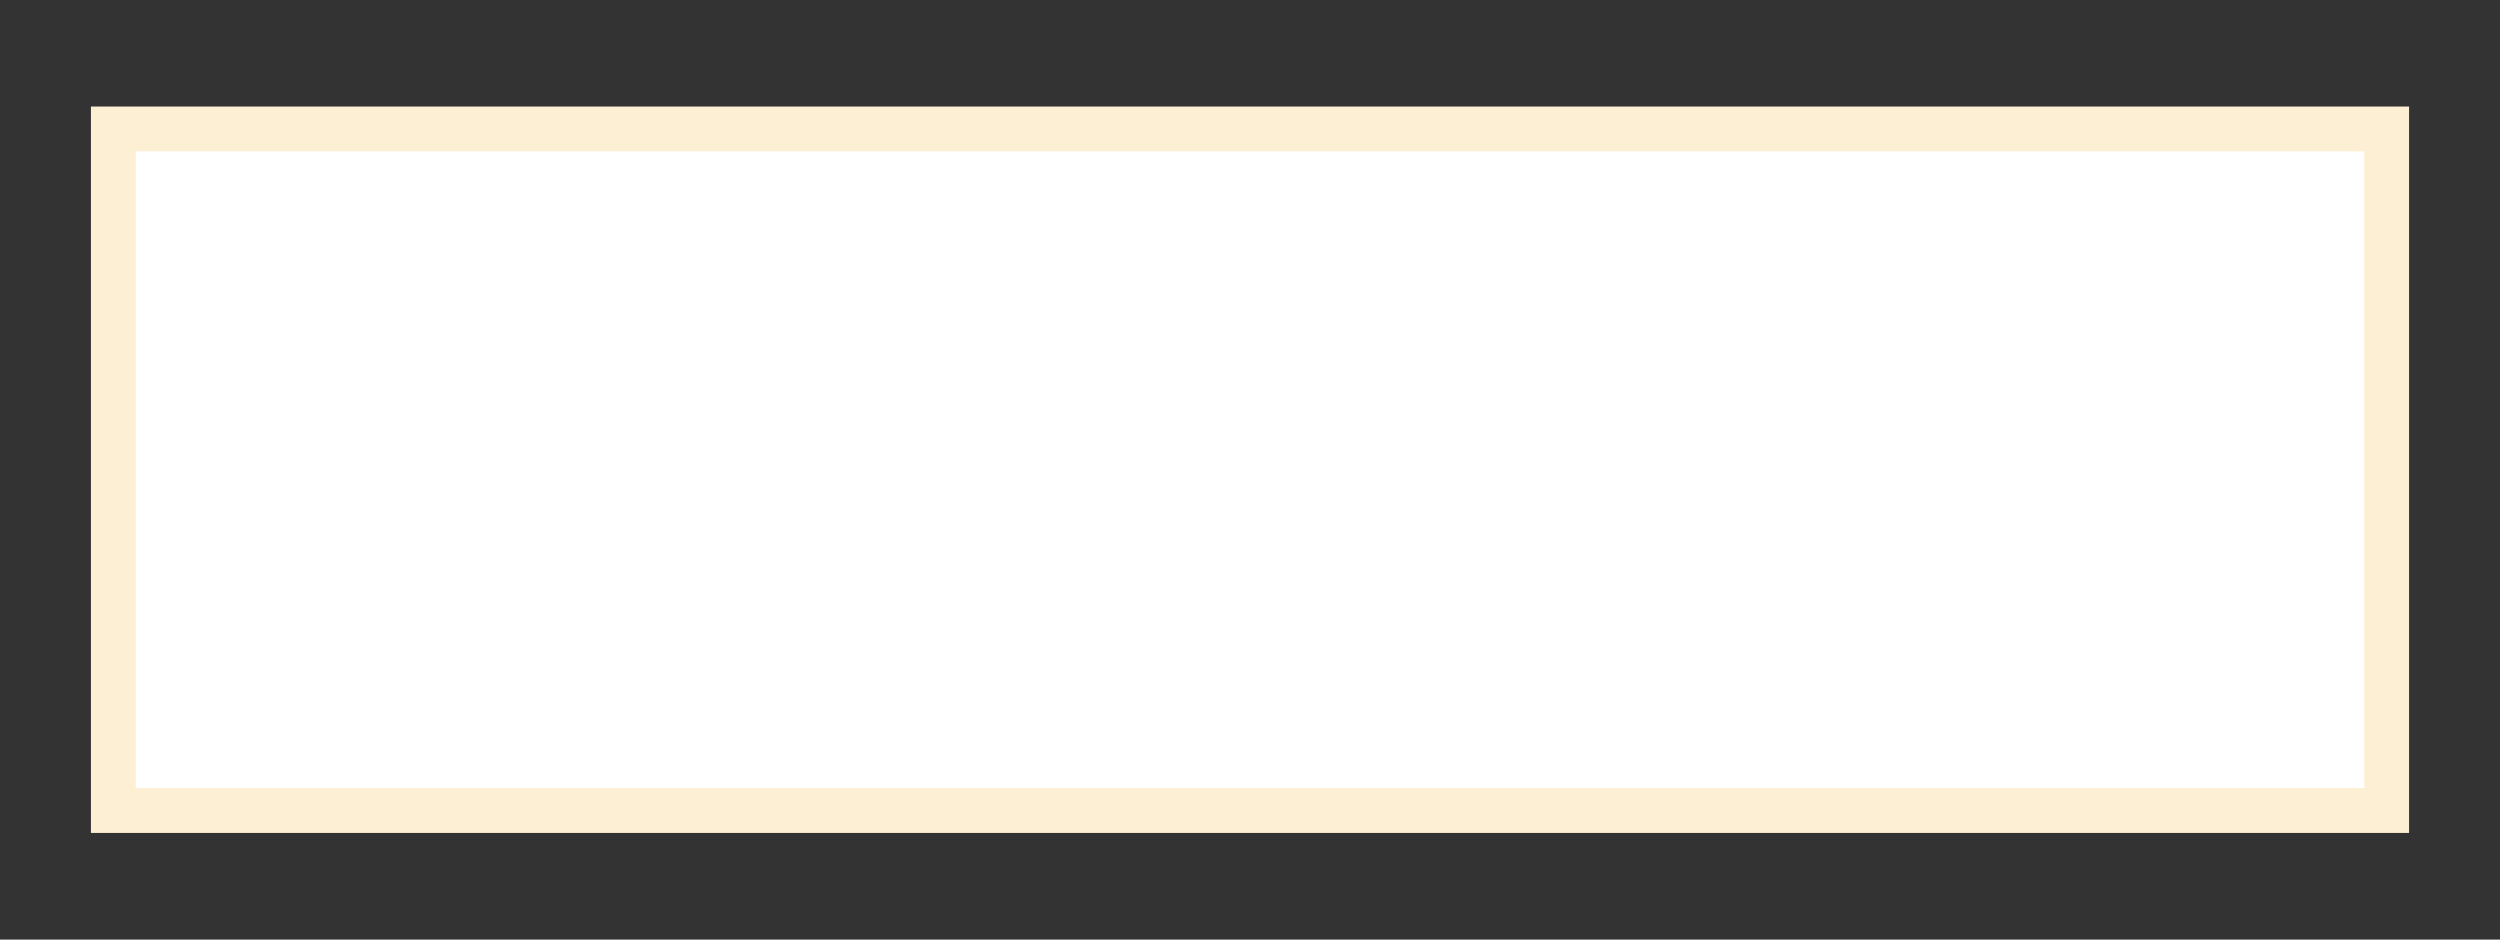 <?xml version="1.0" encoding="utf-8"?>
<!-- Generator: Adobe Illustrator 24.1.1, SVG Export Plug-In . SVG Version: 6.00 Build 0)  -->
<svg version="1.1" id="Layer_1" xmlns="http://www.w3.org/2000/svg" xmlns:xlink="http://www.w3.org/1999/xlink" x="0px" y="0px"
	 viewBox="0 0 278.77 104.77" style="enable-background:new 0 0 278.77 104.77;" xml:space="preserve">
<rect x="0" y="0" width="278.77" height="104.77" fill="#333333" stroke="none"/>
<style type="text/css">
	.st0{fill:#FFFFFF;}
	.st1{fill:#FDEFD4;}
</style>
<g>
	<rect x="12.64" y="14.38" class="st0" width="253.49" height="76"/>
	<path class="st1" d="M263.63,16.88v71H15.14v-71H263.63 M268.63,11.88h-5H15.14h-5v5v71v5h5h248.49h5v-5v-71V11.88L268.63,11.88z"
		/>
</g>
</svg>
